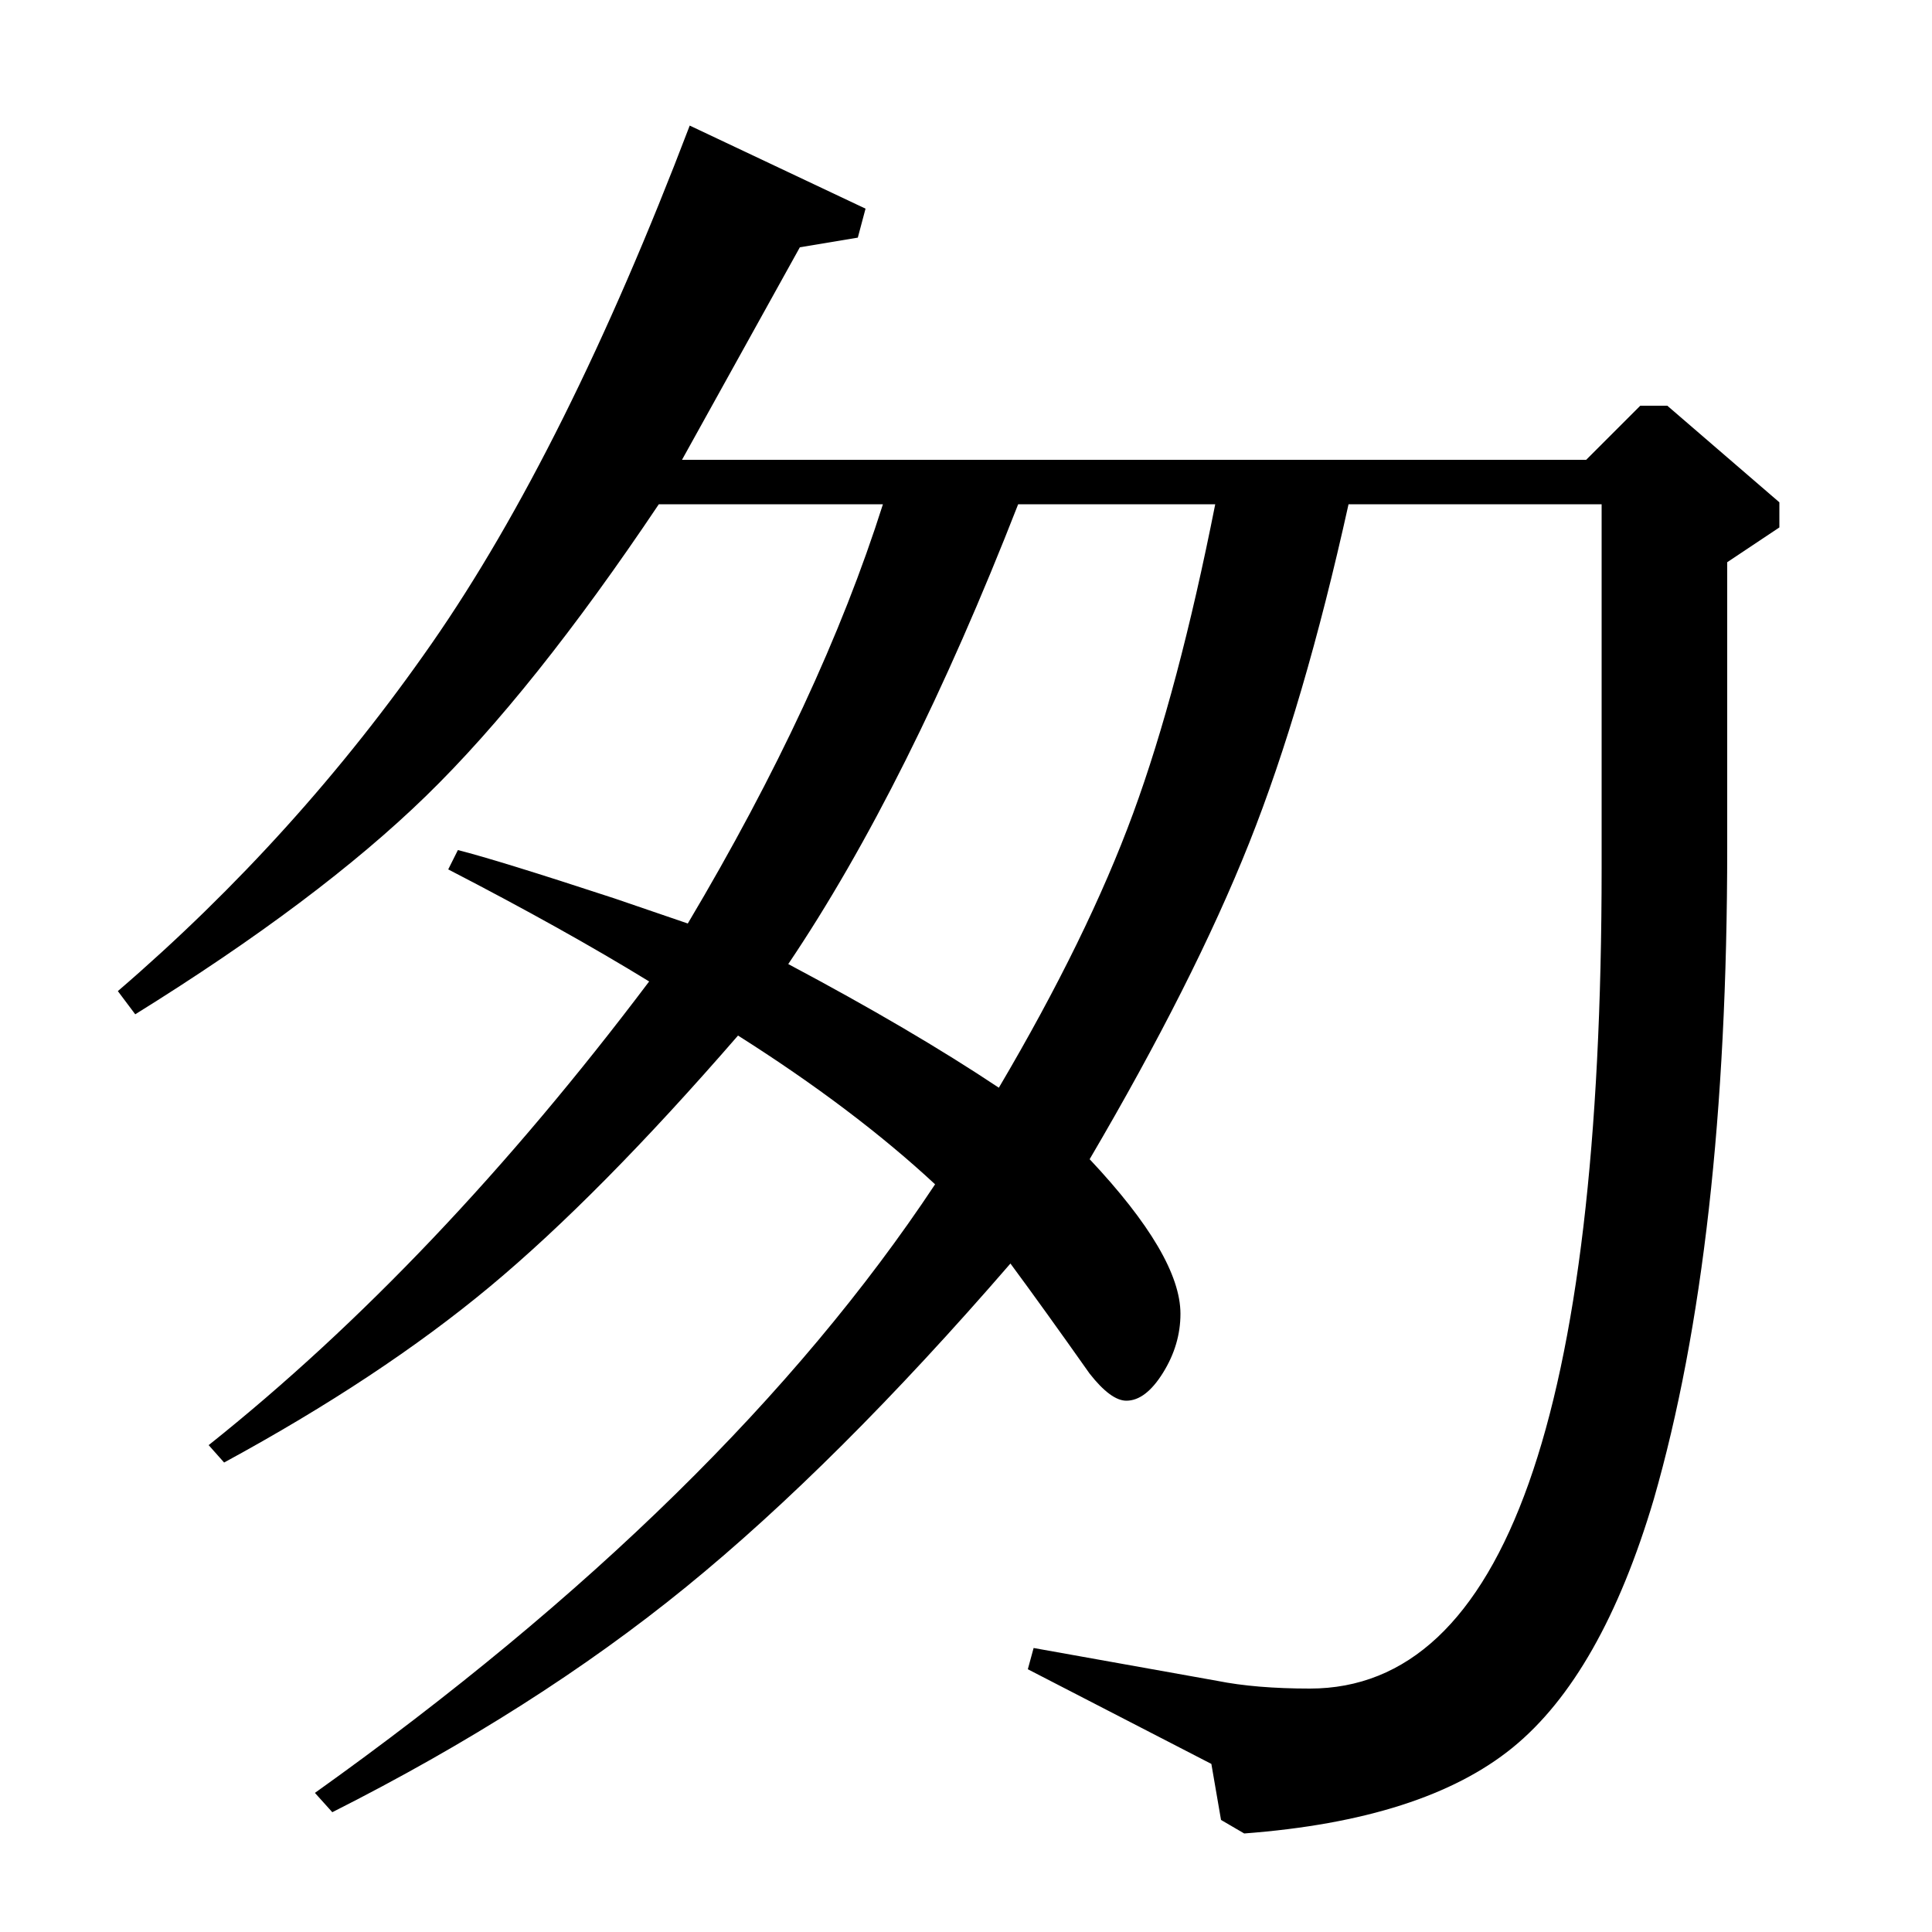 <?xml version="1.0" standalone="no"?>
<!DOCTYPE svg PUBLIC "-//W3C//DTD SVG 1.1//EN" "http://www.w3.org/Graphics/SVG/1.1/DTD/svg11.dtd" >
<svg xmlns="http://www.w3.org/2000/svg" xmlns:xlink="http://www.w3.org/1999/xlink" version="1.1" viewBox="0 -140 1000 1000">
  <g transform="matrix(1 0 0 -1 0 860)">
   <path fill="currentColor"
d="M357 935l91 -43l-4 -15l-30 -5l-61 -110h468l28 28h14l58 -50v-13l-27 -18v-148q0 -205 -38 -337q-27 -91 -73 -128.5t-139 -44.5l-12 7l-5 29l-95 49l3 11l95 -17q20 -4 48 -4q151 0 151 425v188h-131q-23 -104 -51.5 -175.5t-82.5 -163.5q47 -50 47 -80q0 -16 -9 -30.5
t-19 -14.5q-8 0 -19 14q-24 34 -41 57q-90 -104 -168 -167.5t-183 -116.5l-9 10q213 152 321 315q-42 39 -102 77q-72 -83 -128.5 -130t-137.5 -91l-8 9q118 94 228 240q-44 27 -104 58l5 10q20 -5 81 -25l38 -13q69 116 101 217h-116q-65 -97 -120.5 -151t-150.5 -113
l-9 12q93 80 162.5 180t133.5 268zM629 739h-102q-57 -146 -119 -238q64 -34 109 -64q46 78 69.5 142t42.5 160z" />
  </g>

</svg>
